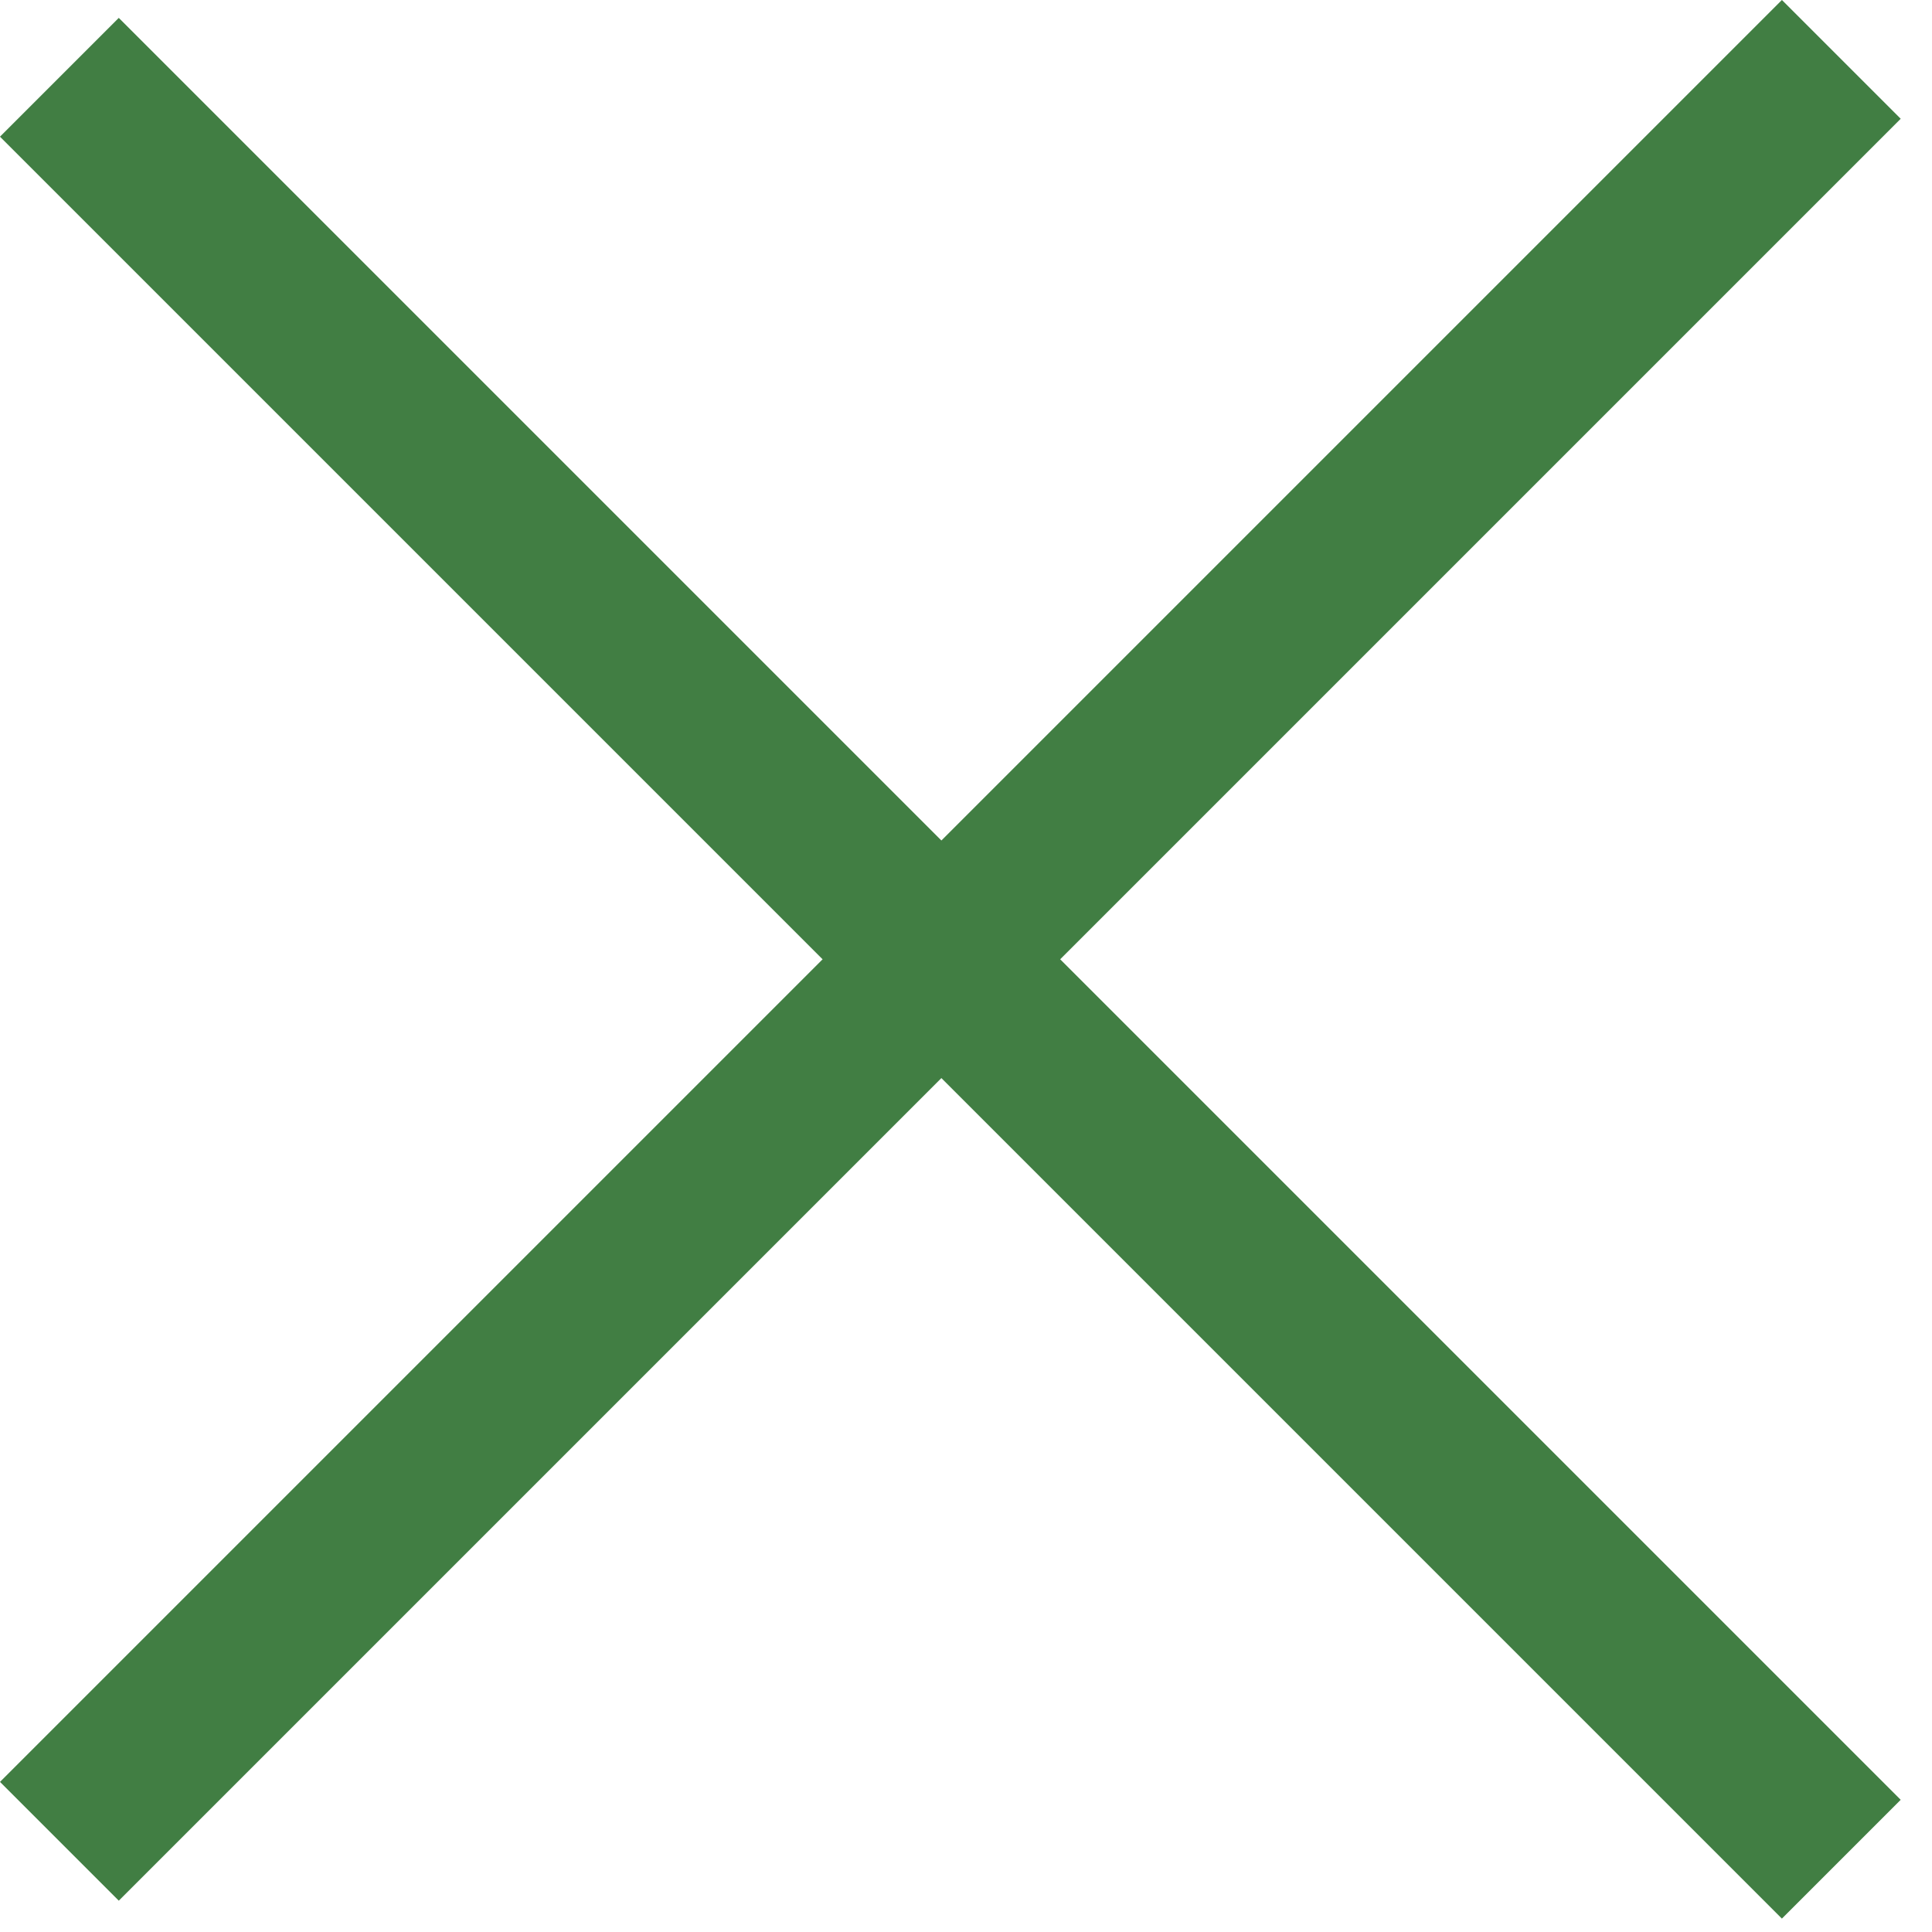 <svg width="23" height="23" viewBox="0 0 23 23" fill="none" xmlns="http://www.w3.org/2000/svg">
<rect y="21.213" width="30" height="2" transform="rotate(-45 0 21.213)" fill="#417E43"/>
<rect x="1.414" y="0.213" width="30" height="2" transform="rotate(45 1.414 0.213)" fill="#417E43"/>
</svg>
